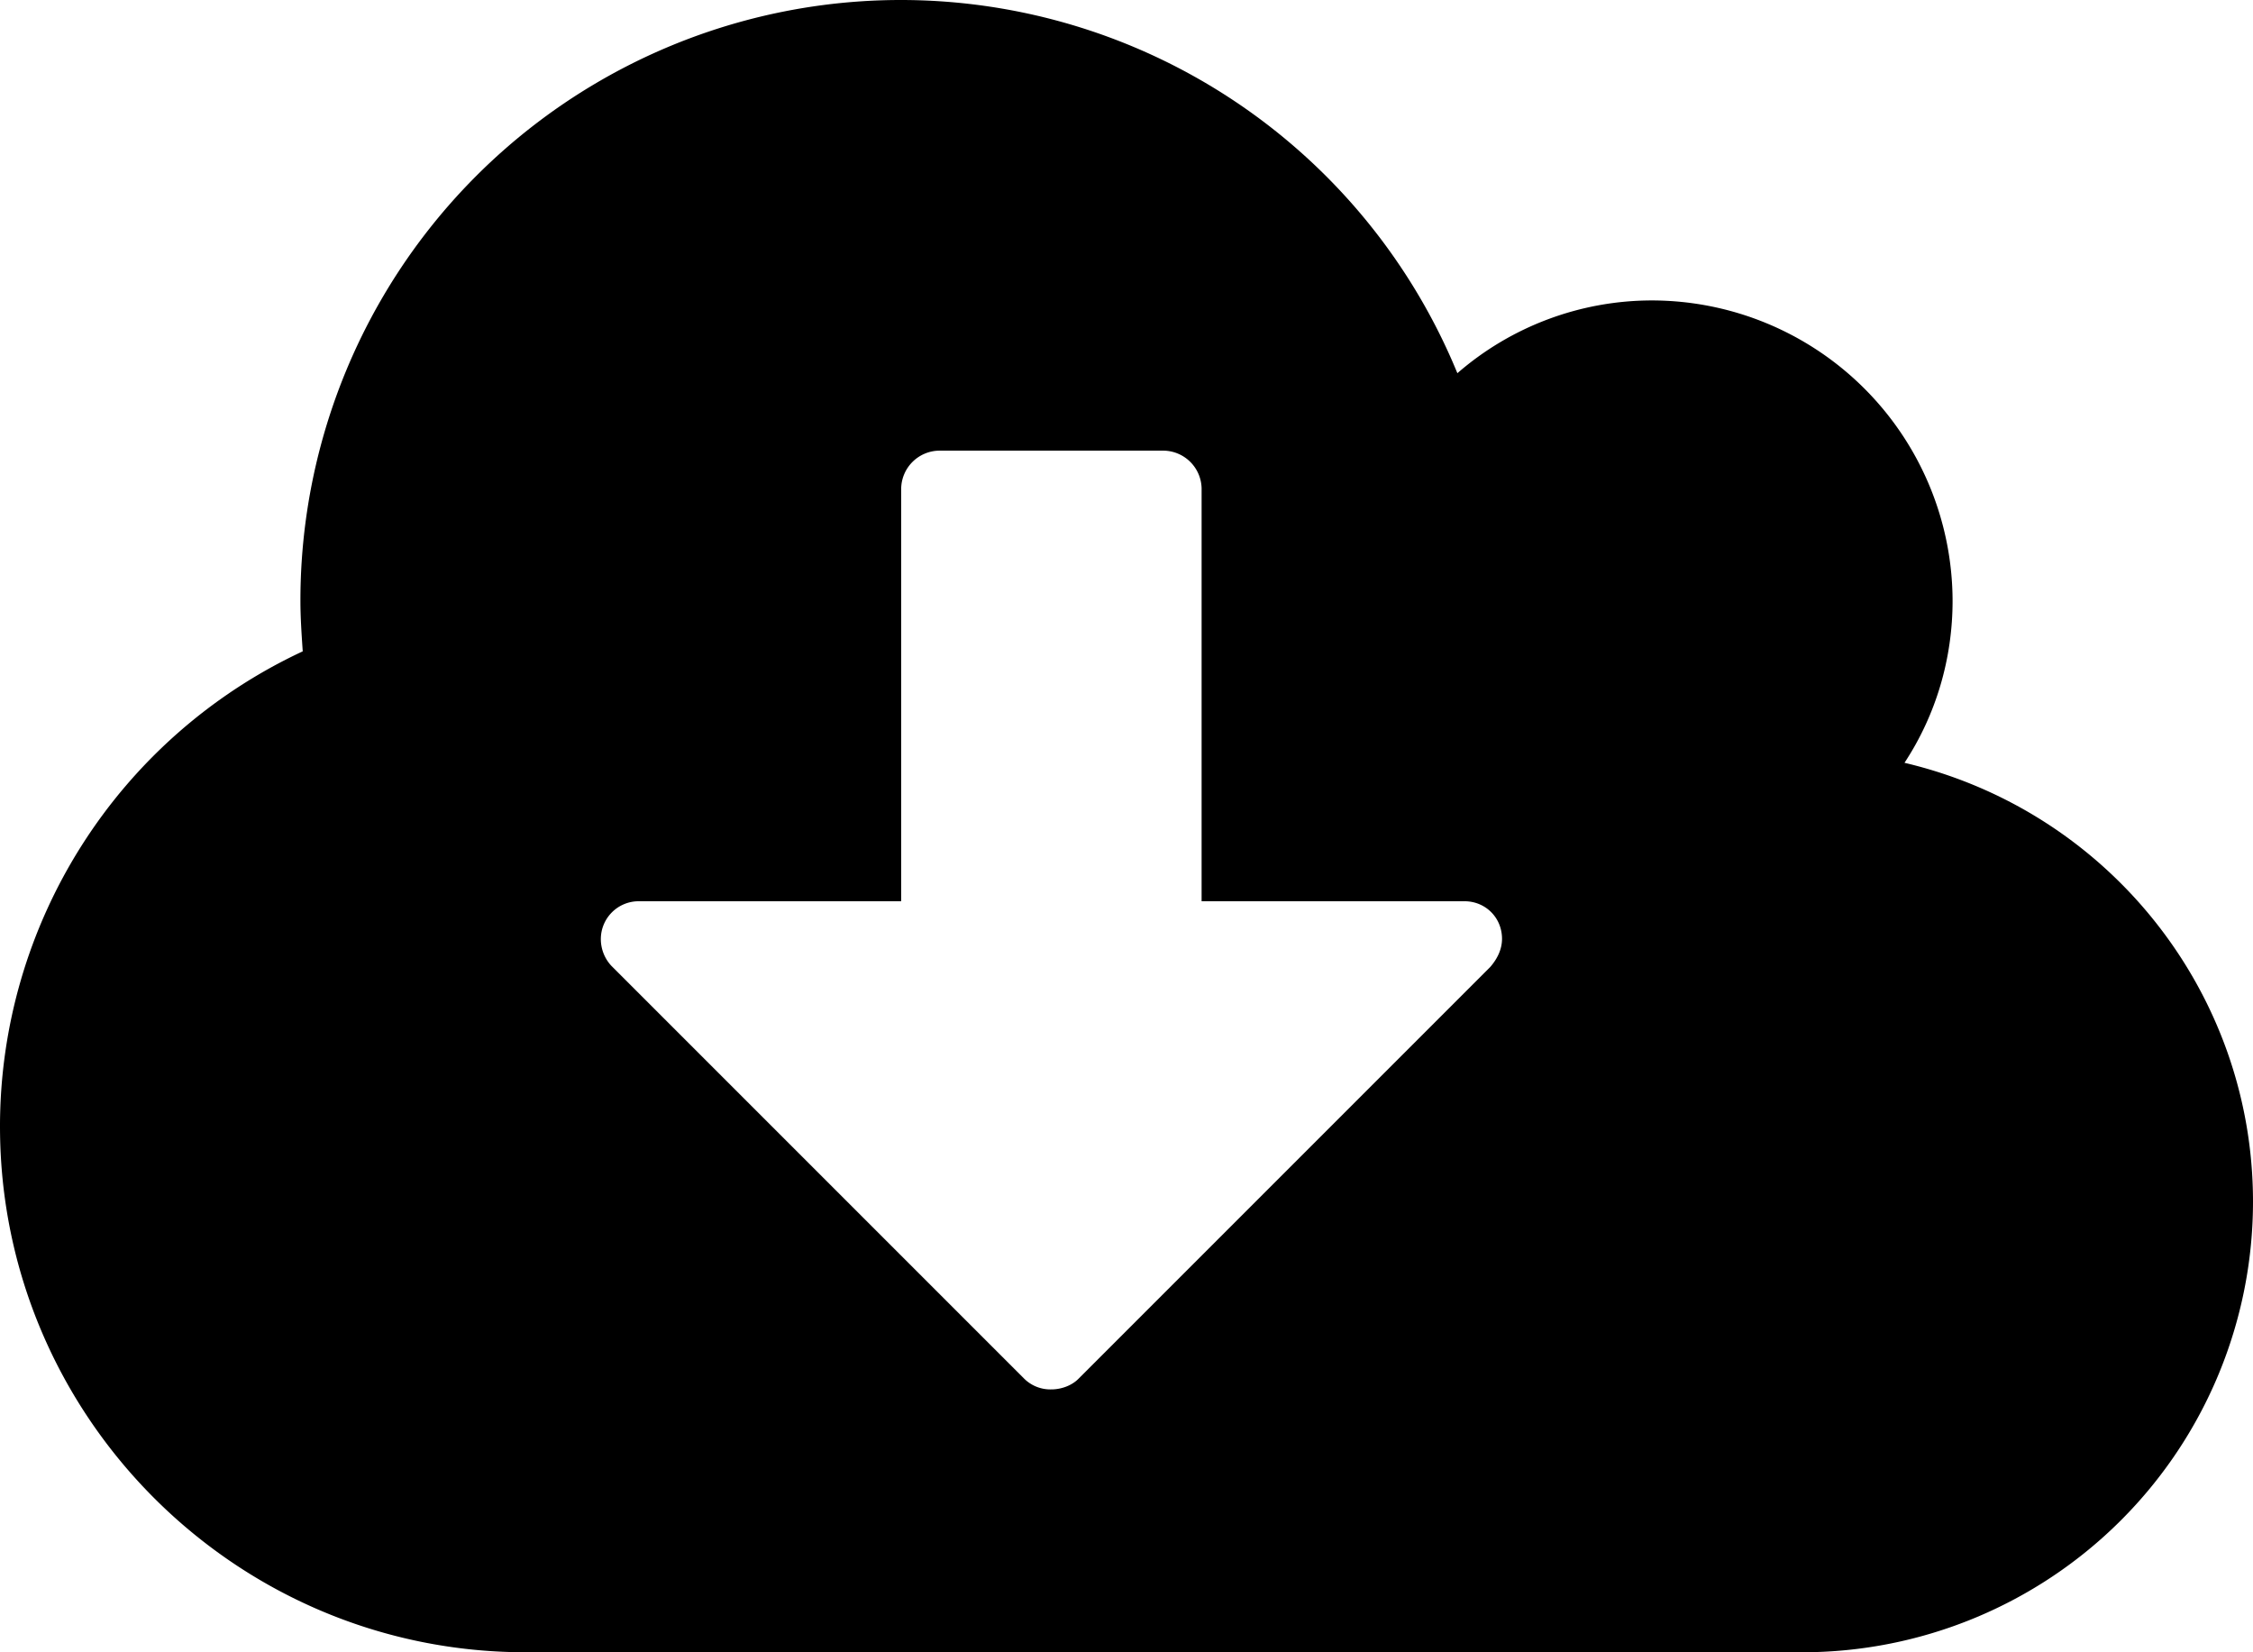 <svg viewBox="0 -47.143 32.143 23.572" xmlns="http://www.w3.org/2000/svg"><path d="M21.429-33.75c0 .15-.067.285-.168.402l-5.876 5.876c-.1.1-.251.15-.385.15a.53.53 0 0 1-.385-.15l-5.893-5.893a.559.559 0 0 1-.15-.385.54.54 0 0 1 .535-.536h3.75v-5.893a.55.55 0 0 1 .536-.535h3.214a.55.55 0 0 1 .536.535v5.893h3.75c.301 0 .536.235.536.536zM32.143-30c0-2.98-2.06-5.575-4.972-6.261.452-.687.686-1.49.686-2.31a4.294 4.294 0 0 0-4.286-4.286 4.236 4.236 0 0 0-2.779 1.038 8.586 8.586 0 0 0-7.935-5.324 8.567 8.567 0 0 0-8.571 8.572c0 .234.016.468.033.72A7.479 7.479 0 0 0 0-31.072c0 4.135 3.365 7.5 7.5 7.5h18.214A6.43 6.43 0 0 0 32.143-30z"/></svg>